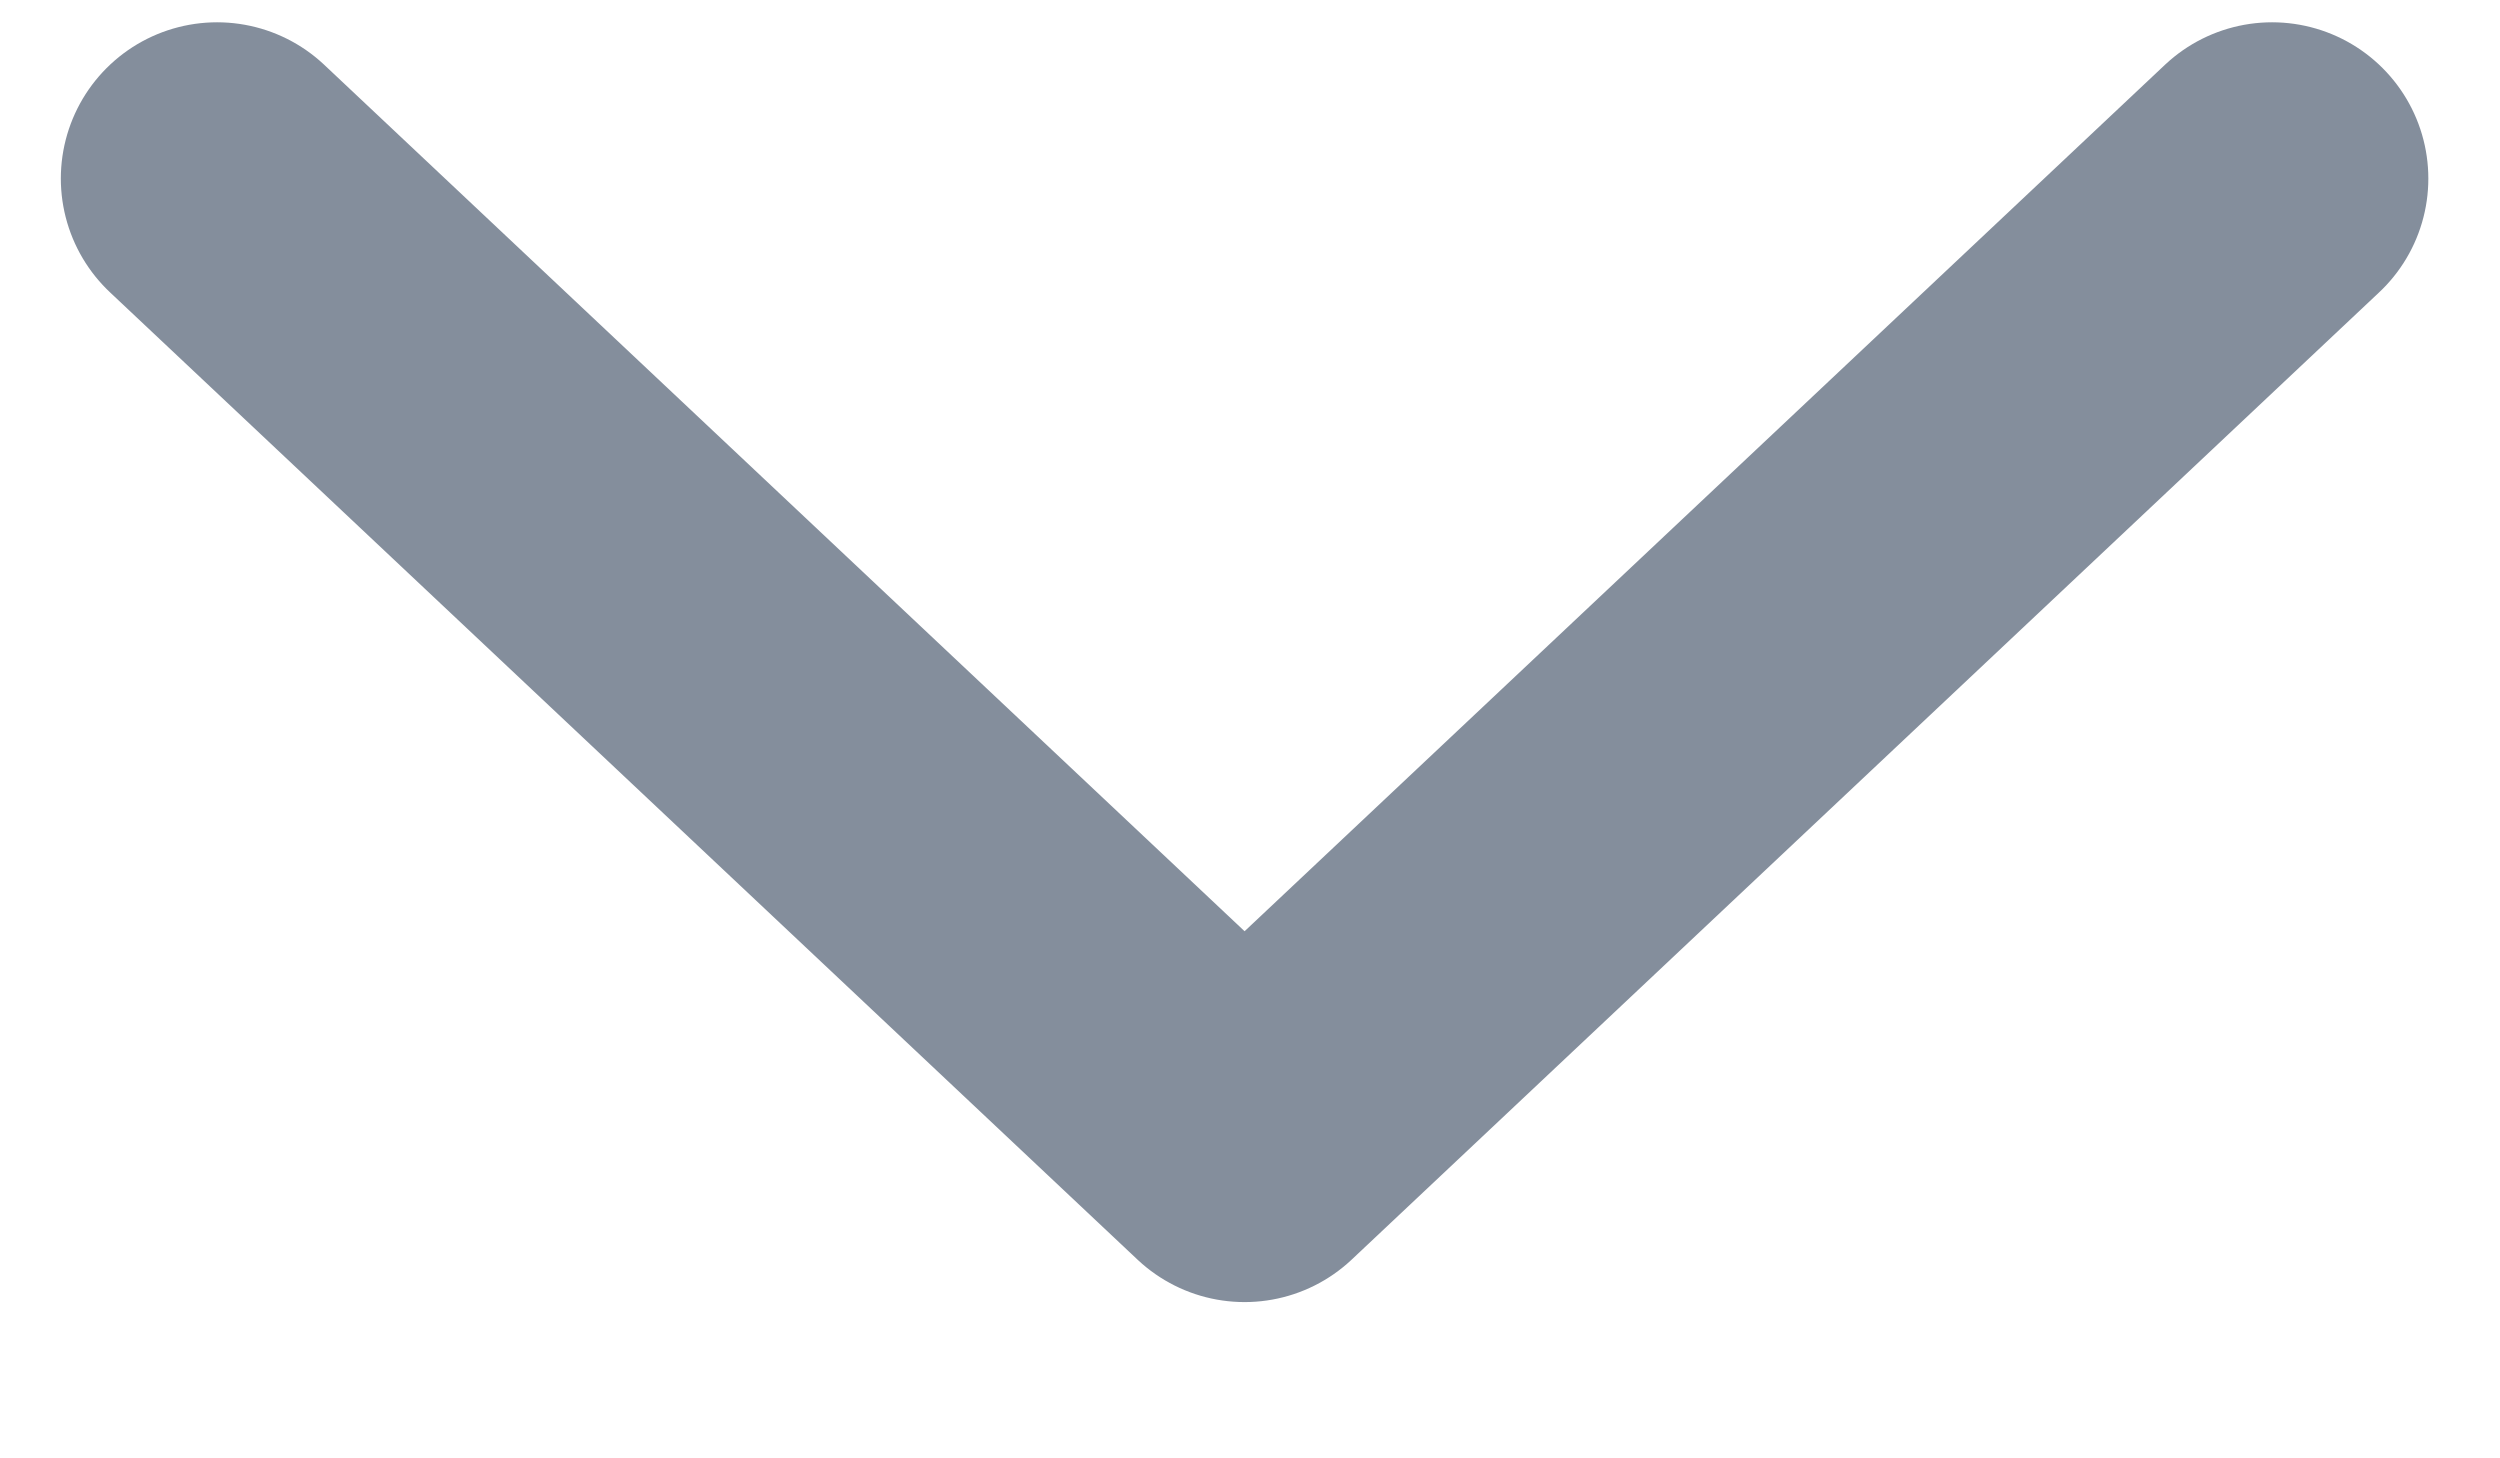 <svg width="12" height="7" viewBox="0 0 12 7" fill="none" xmlns="http://www.w3.org/2000/svg">
<path d="M1.042 0.857L5.974 5.5L10.906 0.857" stroke="#848E9C" stroke-width="1.5" stroke-linecap="round" stroke-linejoin="round"/>
</svg>
